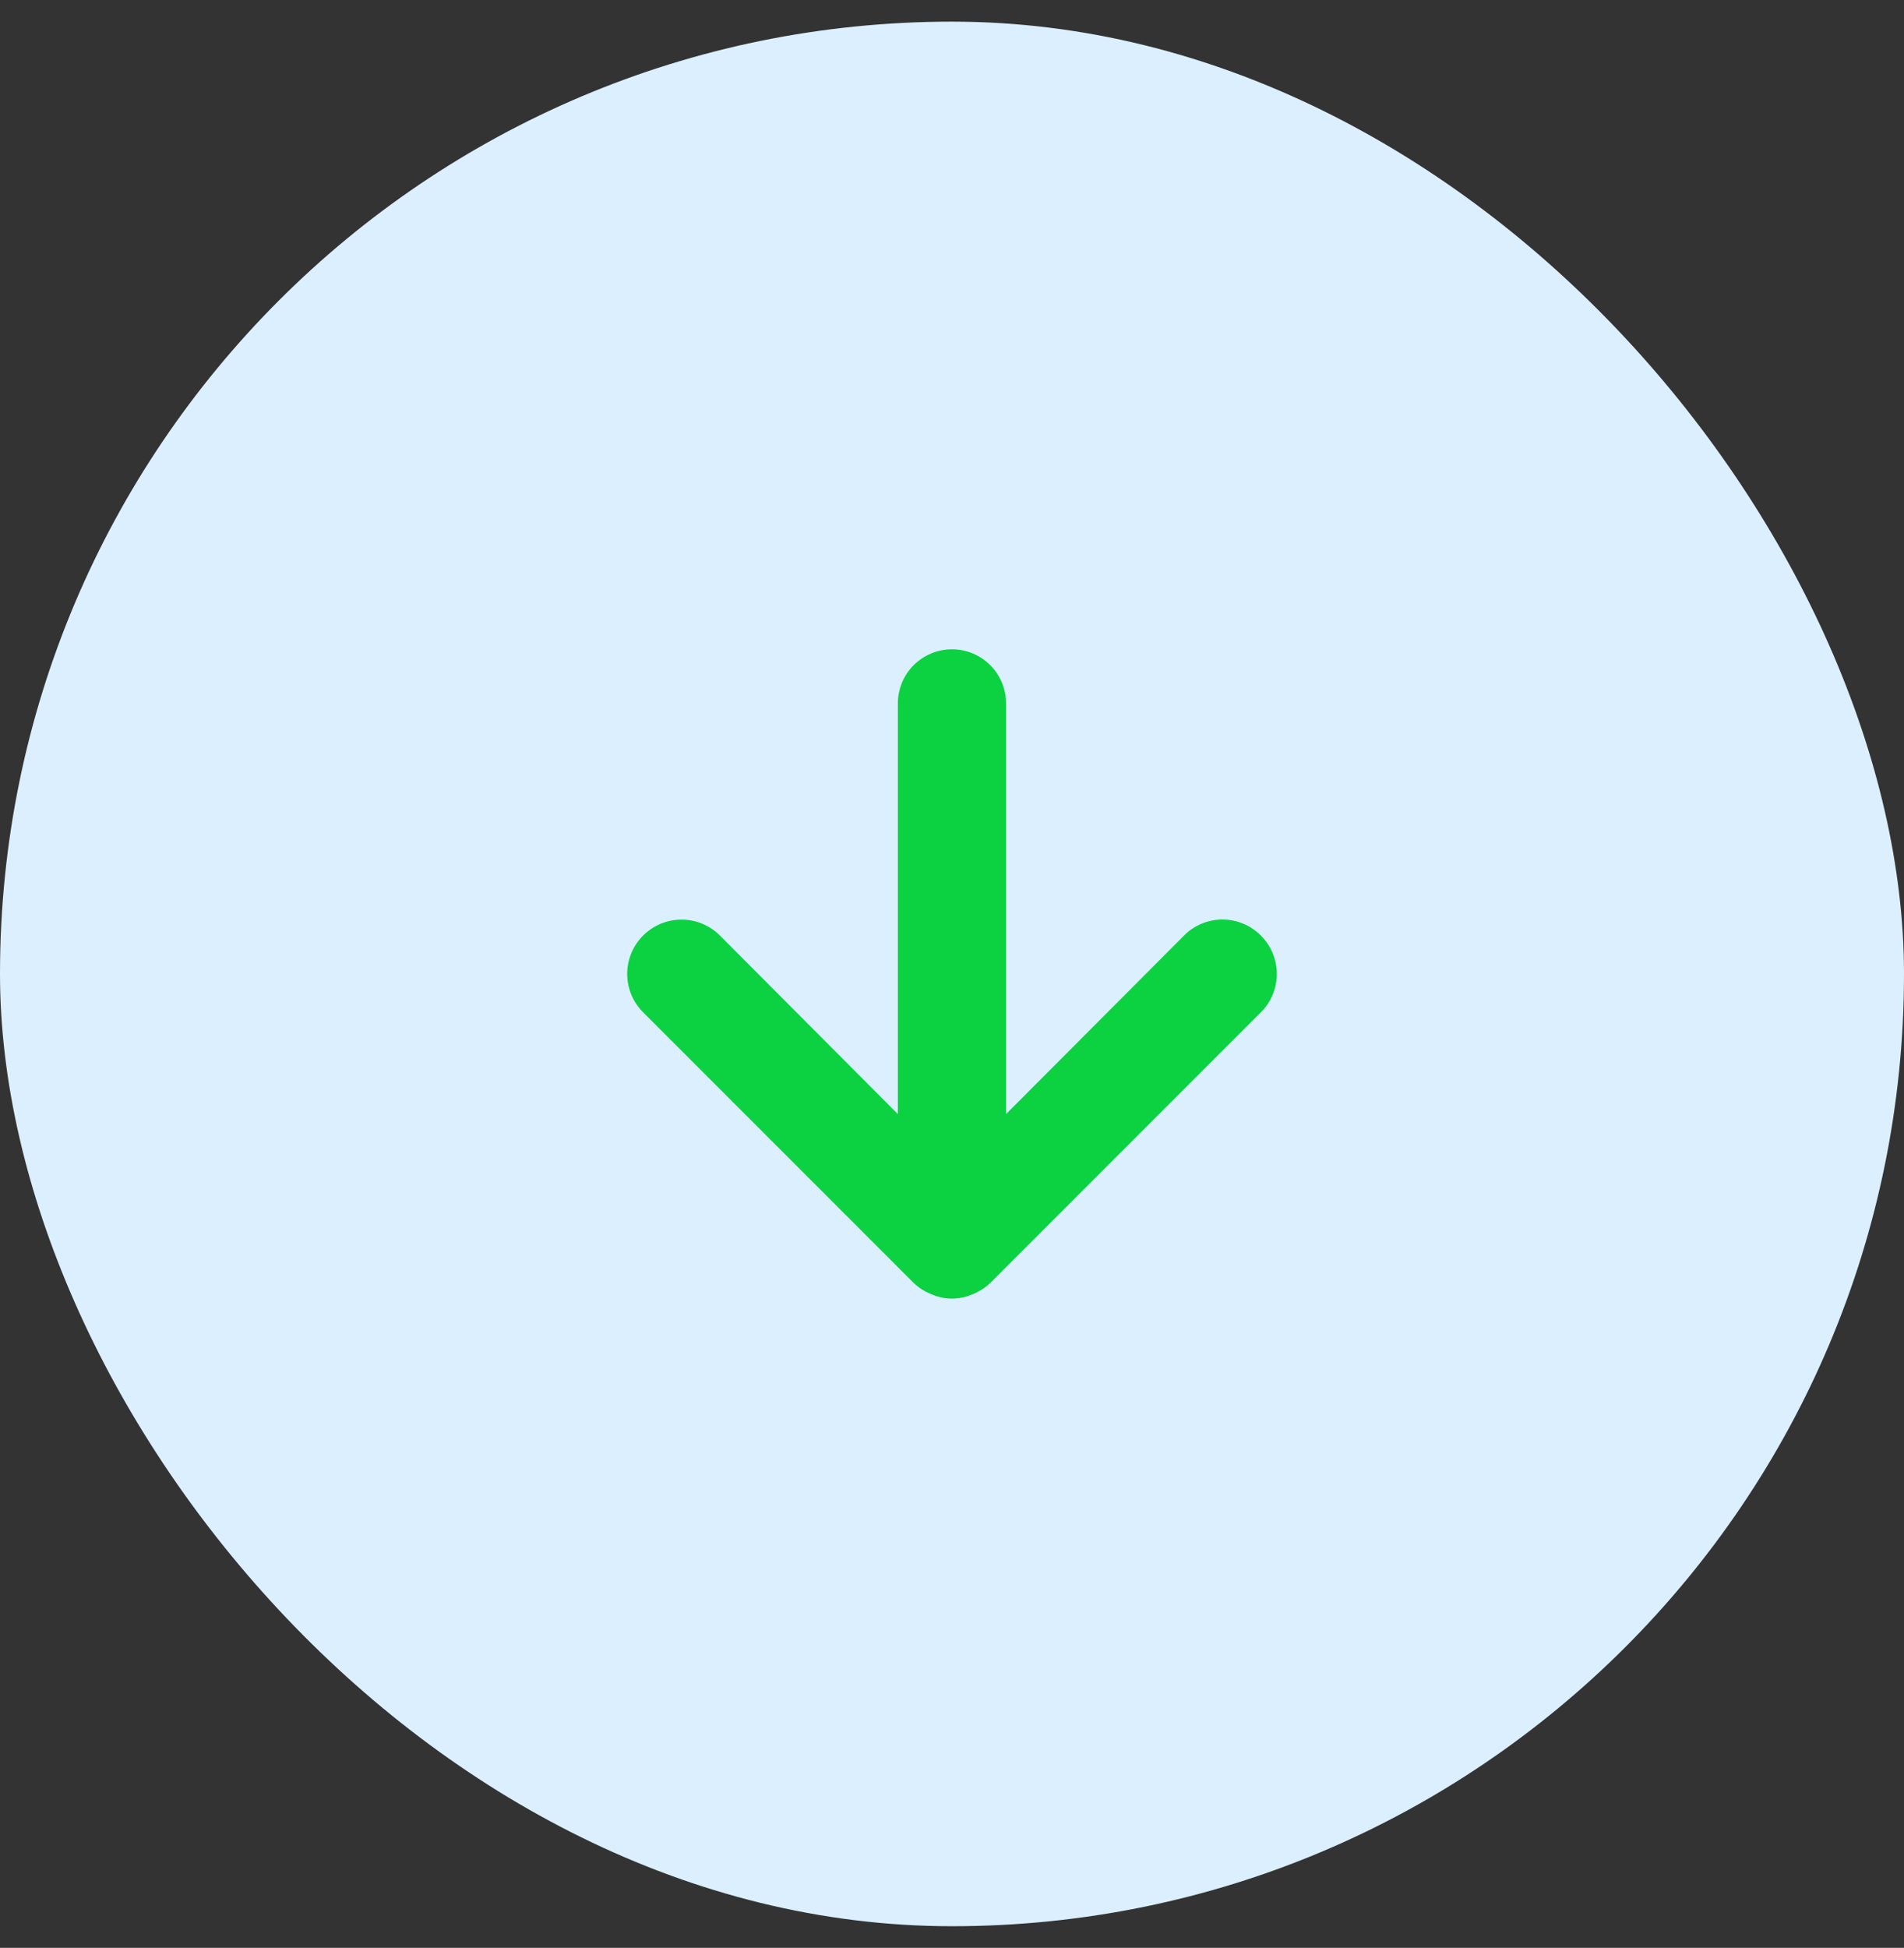 <svg width="44" height="45" viewBox="0 0 44 45" fill="none" xmlns="http://www.w3.org/2000/svg">
<rect x="0" y="0" width="44" height="45" fill="#333333" stroke="none"/>
<rect y="0.5" width="44" height="44" rx="22" fill="#DBEFFF"/>
<path d="M29.137 21.613C29.02 21.495 28.882 21.402 28.73 21.339C28.578 21.275 28.414 21.243 28.249 21.243C28.084 21.243 27.921 21.275 27.768 21.339C27.616 21.402 27.478 21.495 27.362 21.613L23.249 25.738V16.25C23.249 15.918 23.118 15.601 22.883 15.366C22.649 15.132 22.331 15 21.999 15C21.668 15 21.35 15.132 21.115 15.366C20.881 15.601 20.749 15.918 20.749 16.25V25.738L16.637 21.613C16.401 21.377 16.082 21.245 15.749 21.245C15.416 21.245 15.097 21.377 14.862 21.613C14.626 21.848 14.494 22.167 14.494 22.5C14.494 22.833 14.626 23.152 14.862 23.387L21.112 29.637C21.231 29.751 21.371 29.84 21.524 29.9C21.674 29.966 21.836 30 21.999 30C22.163 30 22.325 29.966 22.474 29.9C22.628 29.84 22.768 29.751 22.887 29.637L29.137 23.387C29.254 23.271 29.347 23.133 29.41 22.981C29.474 22.828 29.506 22.665 29.506 22.5C29.506 22.335 29.474 22.172 29.41 22.019C29.347 21.867 29.254 21.729 29.137 21.613Z" fill="#0CD241"/>
</svg>
